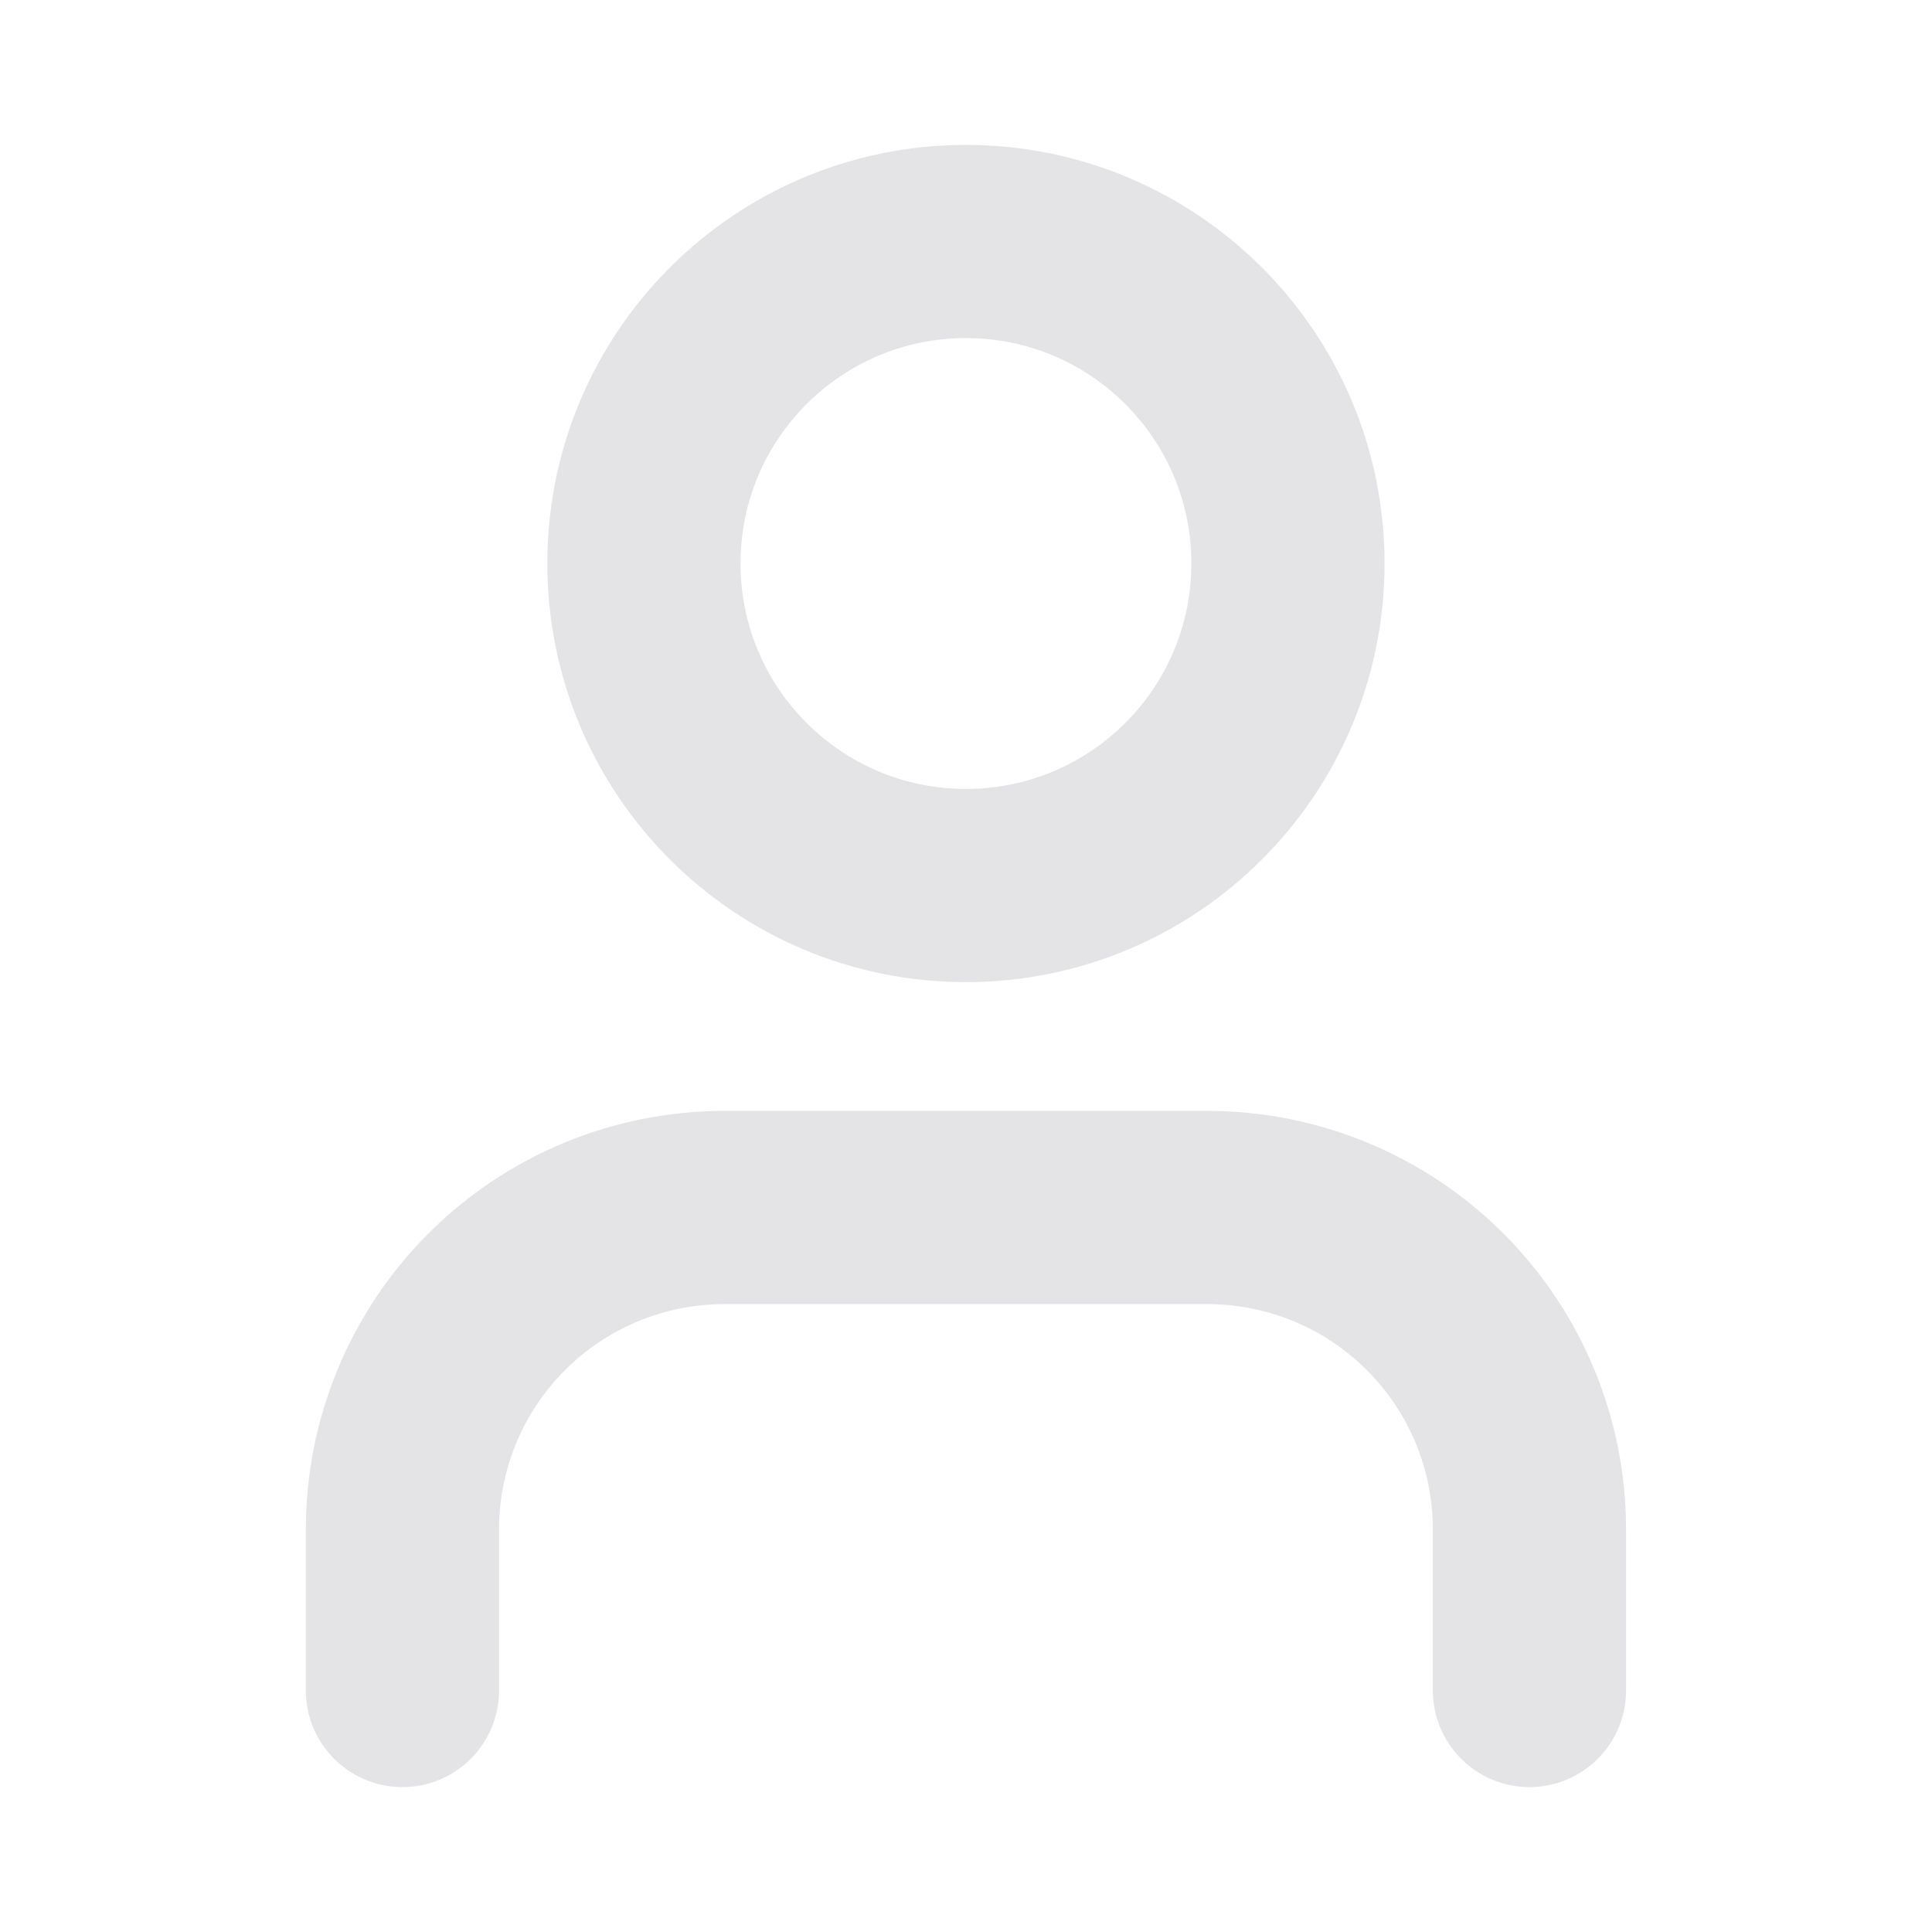 <svg width="20" height="20" viewBox="0 0 20 20" fill="none" xmlns="http://www.w3.org/2000/svg">
<path d="M15.833 17.5V15.833C15.833 14.949 15.482 14.101 14.856 13.476C14.231 12.851 13.383 12.5 12.499 12.5H7.499C6.615 12.5 5.767 12.851 5.142 13.476C4.517 14.101 4.166 14.949 4.166 15.833V17.5M13.333 5.833C13.333 7.674 11.84 9.167 9.999 9.167C8.158 9.167 6.666 7.674 6.666 5.833C6.666 3.992 8.158 2.5 9.999 2.5C11.84 2.5 13.333 3.992 13.333 5.833Z" stroke="#E4E4E7" stroke-width="2" stroke-linecap="round" stroke-linejoin="round"/>
</svg>
